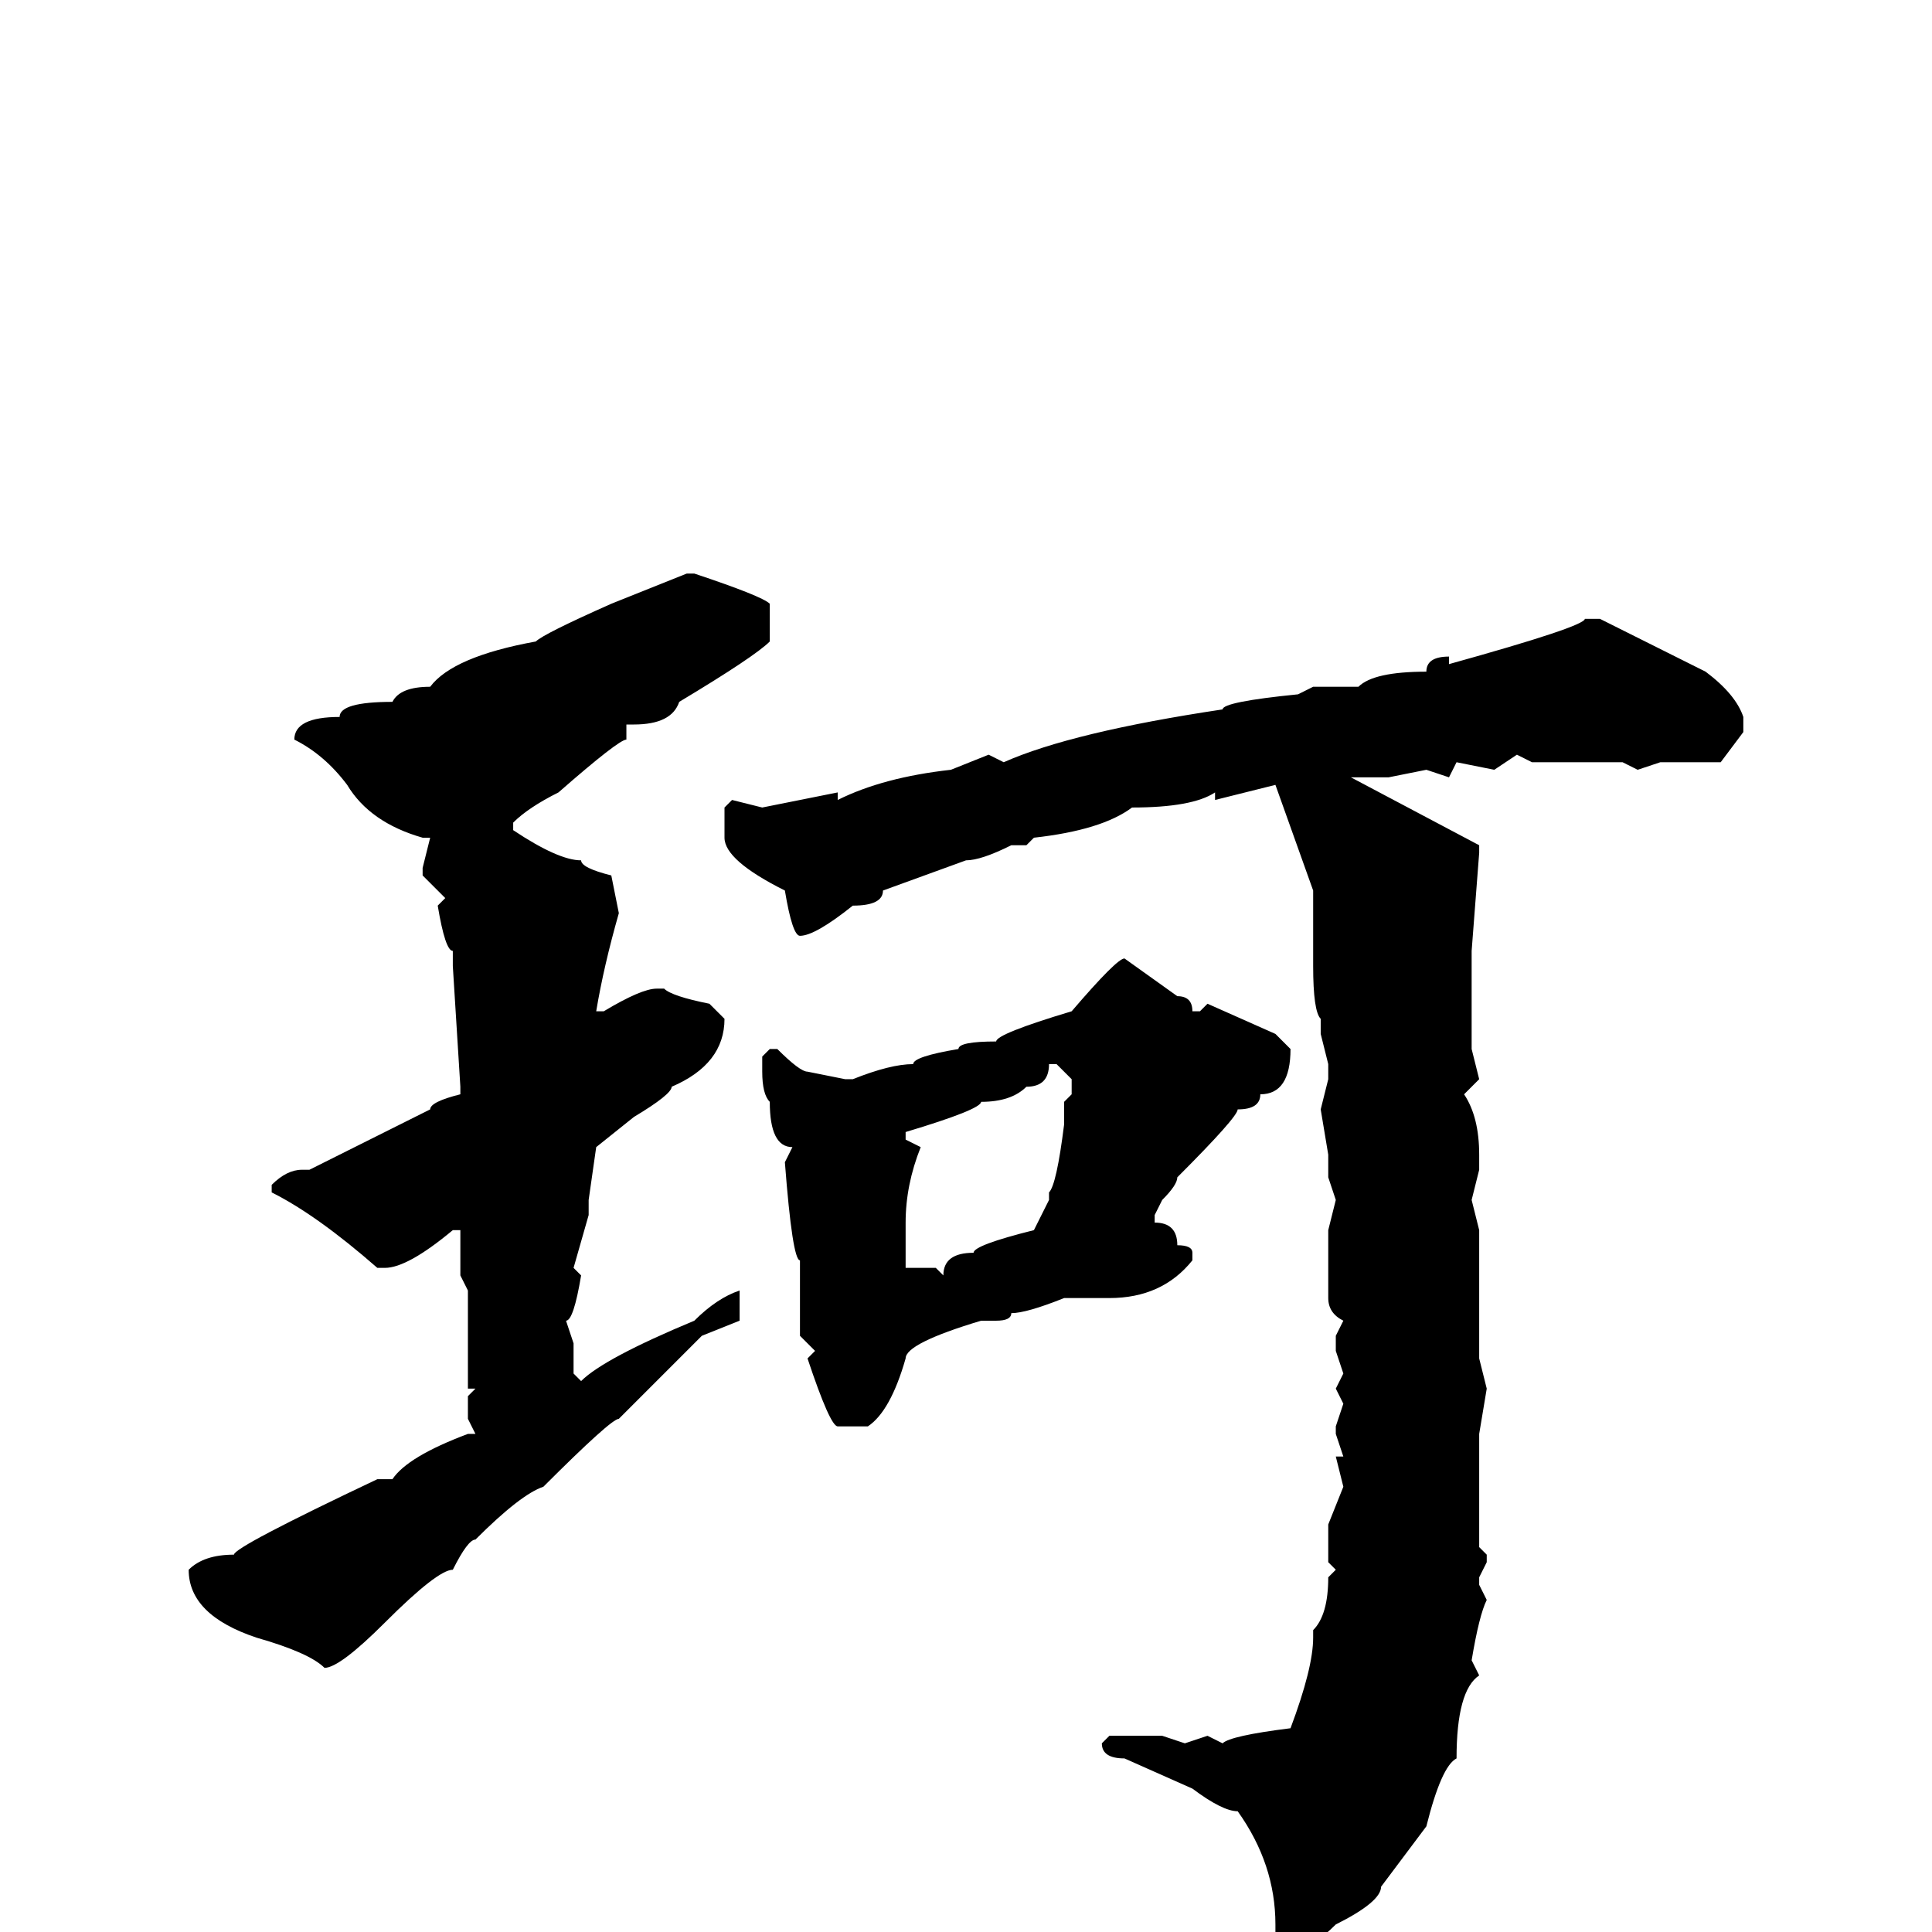 <svg xmlns="http://www.w3.org/2000/svg" viewBox="0 -256 256 256">
	<path fill="#000000" d="M92 -180Q101 -177 102 -176V-171Q100 -169 90 -163Q89 -160 84 -160H83V-158Q82 -158 74 -151Q70 -149 68 -147V-146Q74 -142 77 -142Q77 -141 81 -140L82 -135Q80 -128 79 -122H80Q85 -125 87 -125H88Q89 -124 94 -123L96 -121Q96 -115 89 -112Q89 -111 84 -108L79 -104L78 -97V-95L76 -88L77 -87Q76 -81 75 -81L76 -78V-74L77 -73Q80 -76 92 -81Q95 -84 98 -85V-81L93 -79Q88 -74 82 -68Q81 -68 72 -59Q69 -58 63 -52Q62 -52 60 -48Q58 -48 51 -41Q45 -35 43 -35Q41 -37 34 -39Q25 -42 25 -48Q27 -50 31 -50Q31 -51 50 -60H52Q54 -63 62 -66H63L62 -68V-71L63 -72H62V-85L61 -87V-89V-90V-93H60Q54 -88 51 -88H50Q42 -95 36 -98V-99Q38 -101 40 -101H41L57 -109Q57 -110 61 -111V-112L60 -128V-130Q59 -130 58 -136L59 -137L56 -140V-141L57 -145H56Q49 -147 46 -152Q43 -156 39 -158Q39 -161 45 -161Q45 -163 52 -163Q53 -165 57 -165Q60 -169 71 -171Q72 -172 81 -176L91 -180ZM210 -174H212L226 -167Q230 -164 231 -161V-159L228 -155H221H220L217 -154L215 -155H211H210H207H203L201 -156L198 -154L193 -155L192 -153L189 -154L184 -153H183H181H179L196 -144V-143L195 -130V-126V-125V-122V-121V-117L196 -113L194 -111Q196 -108 196 -103V-101L195 -97L196 -93V-87V-83V-80V-76L197 -72L196 -66V-61V-58V-53V-51L197 -50V-49L196 -47V-46L197 -44Q196 -42 195 -36L196 -34Q193 -32 193 -23Q191 -22 189 -14L183 -6Q183 -4 177 -1Q174 2 170 4L169 3V-1Q169 -9 164 -16Q162 -16 158 -19L149 -23Q146 -23 146 -25L147 -26H154L157 -25L160 -26L162 -25Q163 -26 171 -27Q174 -35 174 -39V-40Q176 -42 176 -47L177 -48L176 -49V-50V-54L178 -59L177 -63H178L177 -66V-67L178 -70L177 -72L178 -74L177 -77V-79L178 -81Q176 -82 176 -84V-93L177 -97L176 -100V-103L175 -109L176 -113V-115L175 -119V-121Q174 -122 174 -128V-131V-133V-138L169 -152L161 -150V-151Q158 -149 150 -149Q146 -146 137 -145L136 -144H134Q130 -142 128 -142L117 -138Q117 -136 113 -136Q108 -132 106 -132Q105 -132 104 -138Q96 -142 96 -145V-149L97 -150L101 -149L111 -151V-150Q117 -153 126 -154L131 -156L133 -155Q142 -159 162 -162Q162 -163 172 -164L174 -165H178H180Q182 -167 189 -167Q189 -169 192 -169V-168Q210 -173 210 -174ZM149 -129L156 -124Q158 -124 158 -122H159L160 -123L169 -119L171 -117Q171 -111 167 -111Q167 -109 164 -109Q164 -108 156 -100Q156 -99 154 -97L153 -95V-94Q156 -94 156 -91Q158 -91 158 -90V-89Q154 -84 147 -84H141Q136 -82 134 -82Q134 -81 132 -81H130Q120 -78 120 -76Q118 -69 115 -67H111Q110 -67 107 -76L108 -77L106 -79V-89Q105 -89 104 -102L105 -104Q102 -104 102 -110Q101 -111 101 -114V-116L102 -117H103Q106 -114 107 -114L112 -113H113Q118 -115 121 -115Q121 -116 127 -117Q127 -118 132 -118Q132 -119 142 -122Q148 -129 149 -129ZM139 -115Q139 -112 136 -112Q134 -110 130 -110Q130 -109 120 -106V-105L122 -104Q120 -99 120 -94V-92V-90V-88H124L125 -87Q125 -90 129 -90Q129 -91 137 -93L139 -97V-98Q140 -99 141 -107V-110L142 -111V-113L140 -115Z"/>
</svg>
